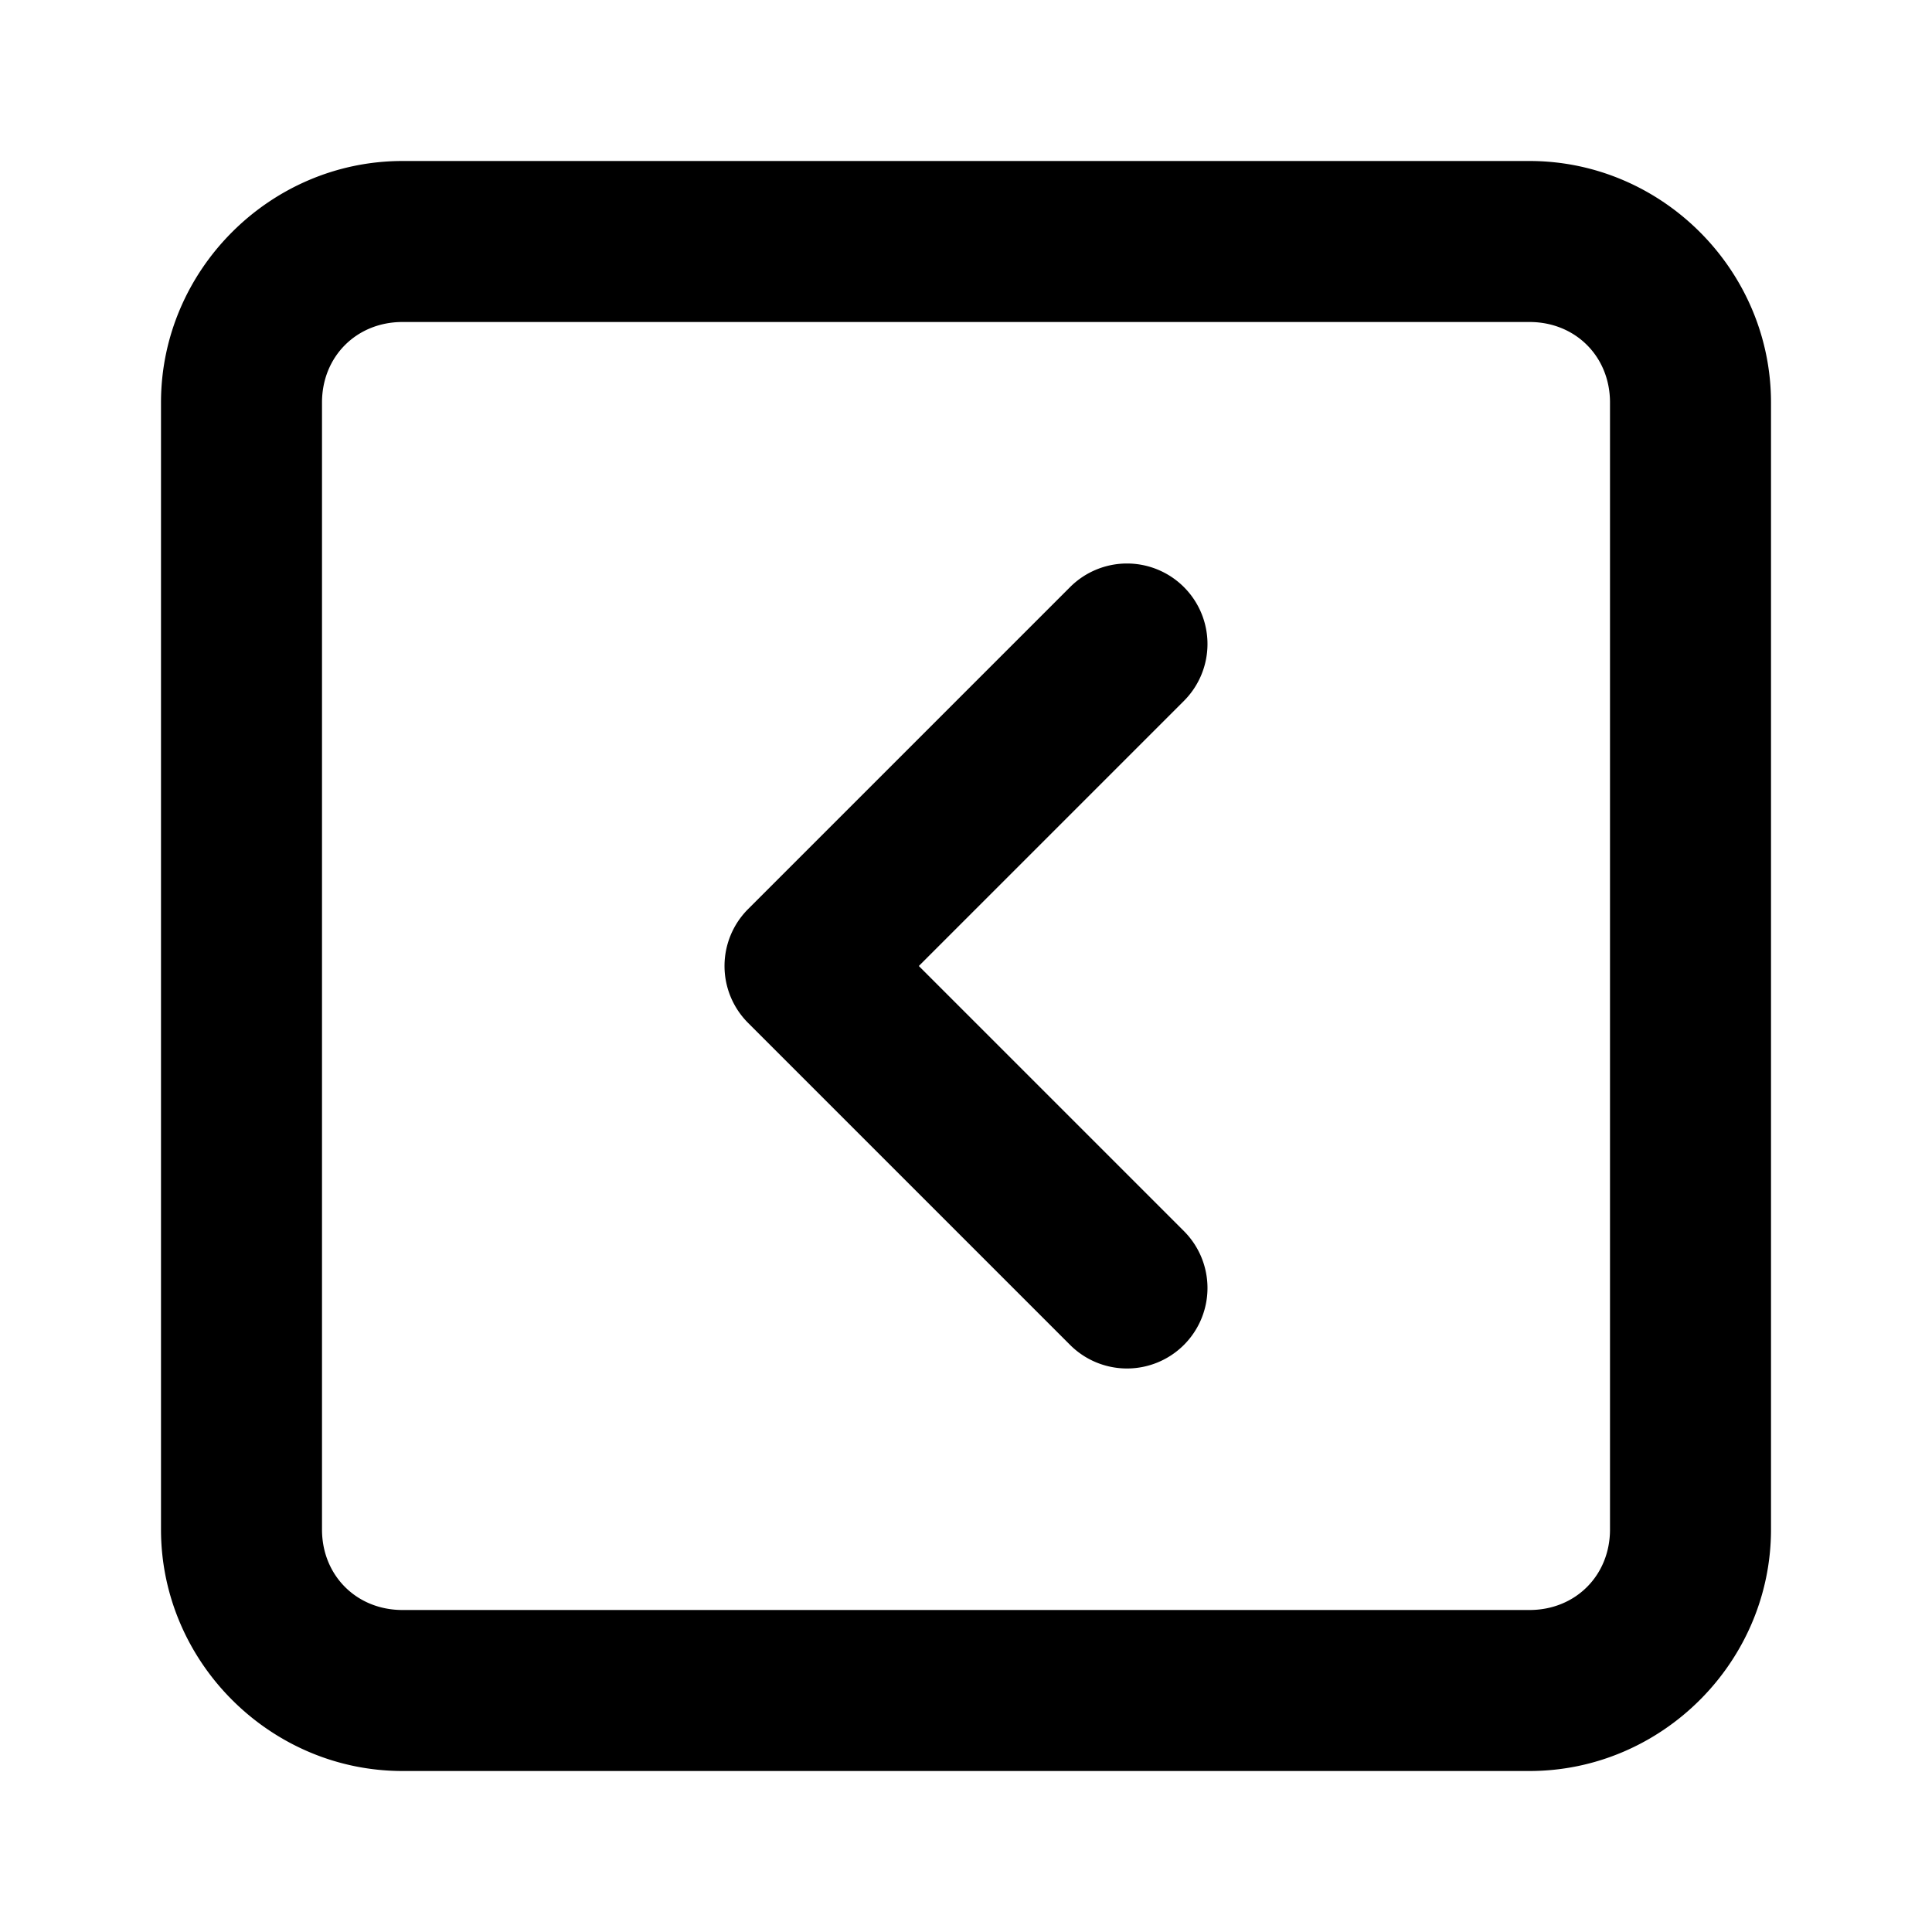 <?xml version="1.0" encoding="UTF-8" standalone="no"?>
<svg xmlns="http://www.w3.org/2000/svg" xmlns:svg="http://www.w3.org/2000/svg" width="24" height="24" viewBox="0 0 24 24" fill="currentColor" tags="back,previous,less than,fewer,menu,panel,button,keyboard,&lt;" categories="arrows,navigation,shapes">
  <path d="M 5 2 C 3.355 2 2 3.355 2 5 L 2 19 C 2 20.645 3.355 22 5 22 L 19 22 C 20.645 22 22 20.645 22 19 L 22 5 C 22 3.355 20.645 2 19 2 L 5 2 z M 5 4 L 19 4 C 19.571 4 20 4.429 20 5 L 20 19 C 20 19.571 19.571 20 19 20 L 5 20 C 4.429 20 4 19.571 4 19 L 4 5 C 4 4.429 4.429 4 5 4 z M 14 7 A 1 1 0 0 0 13.293 7.293 L 9.293 11.293 A 1 1 0 0 0 9.293 12.707 L 13.293 16.707 A 1 1 0 0 0 14.707 16.707 A 1 1 0 0 0 14.707 15.293 L 11.414 12 L 14.707 8.707 A 1 1 0 0 0 14.707 7.293 A 1 1 0 0 0 14 7 z "/>
</svg>
